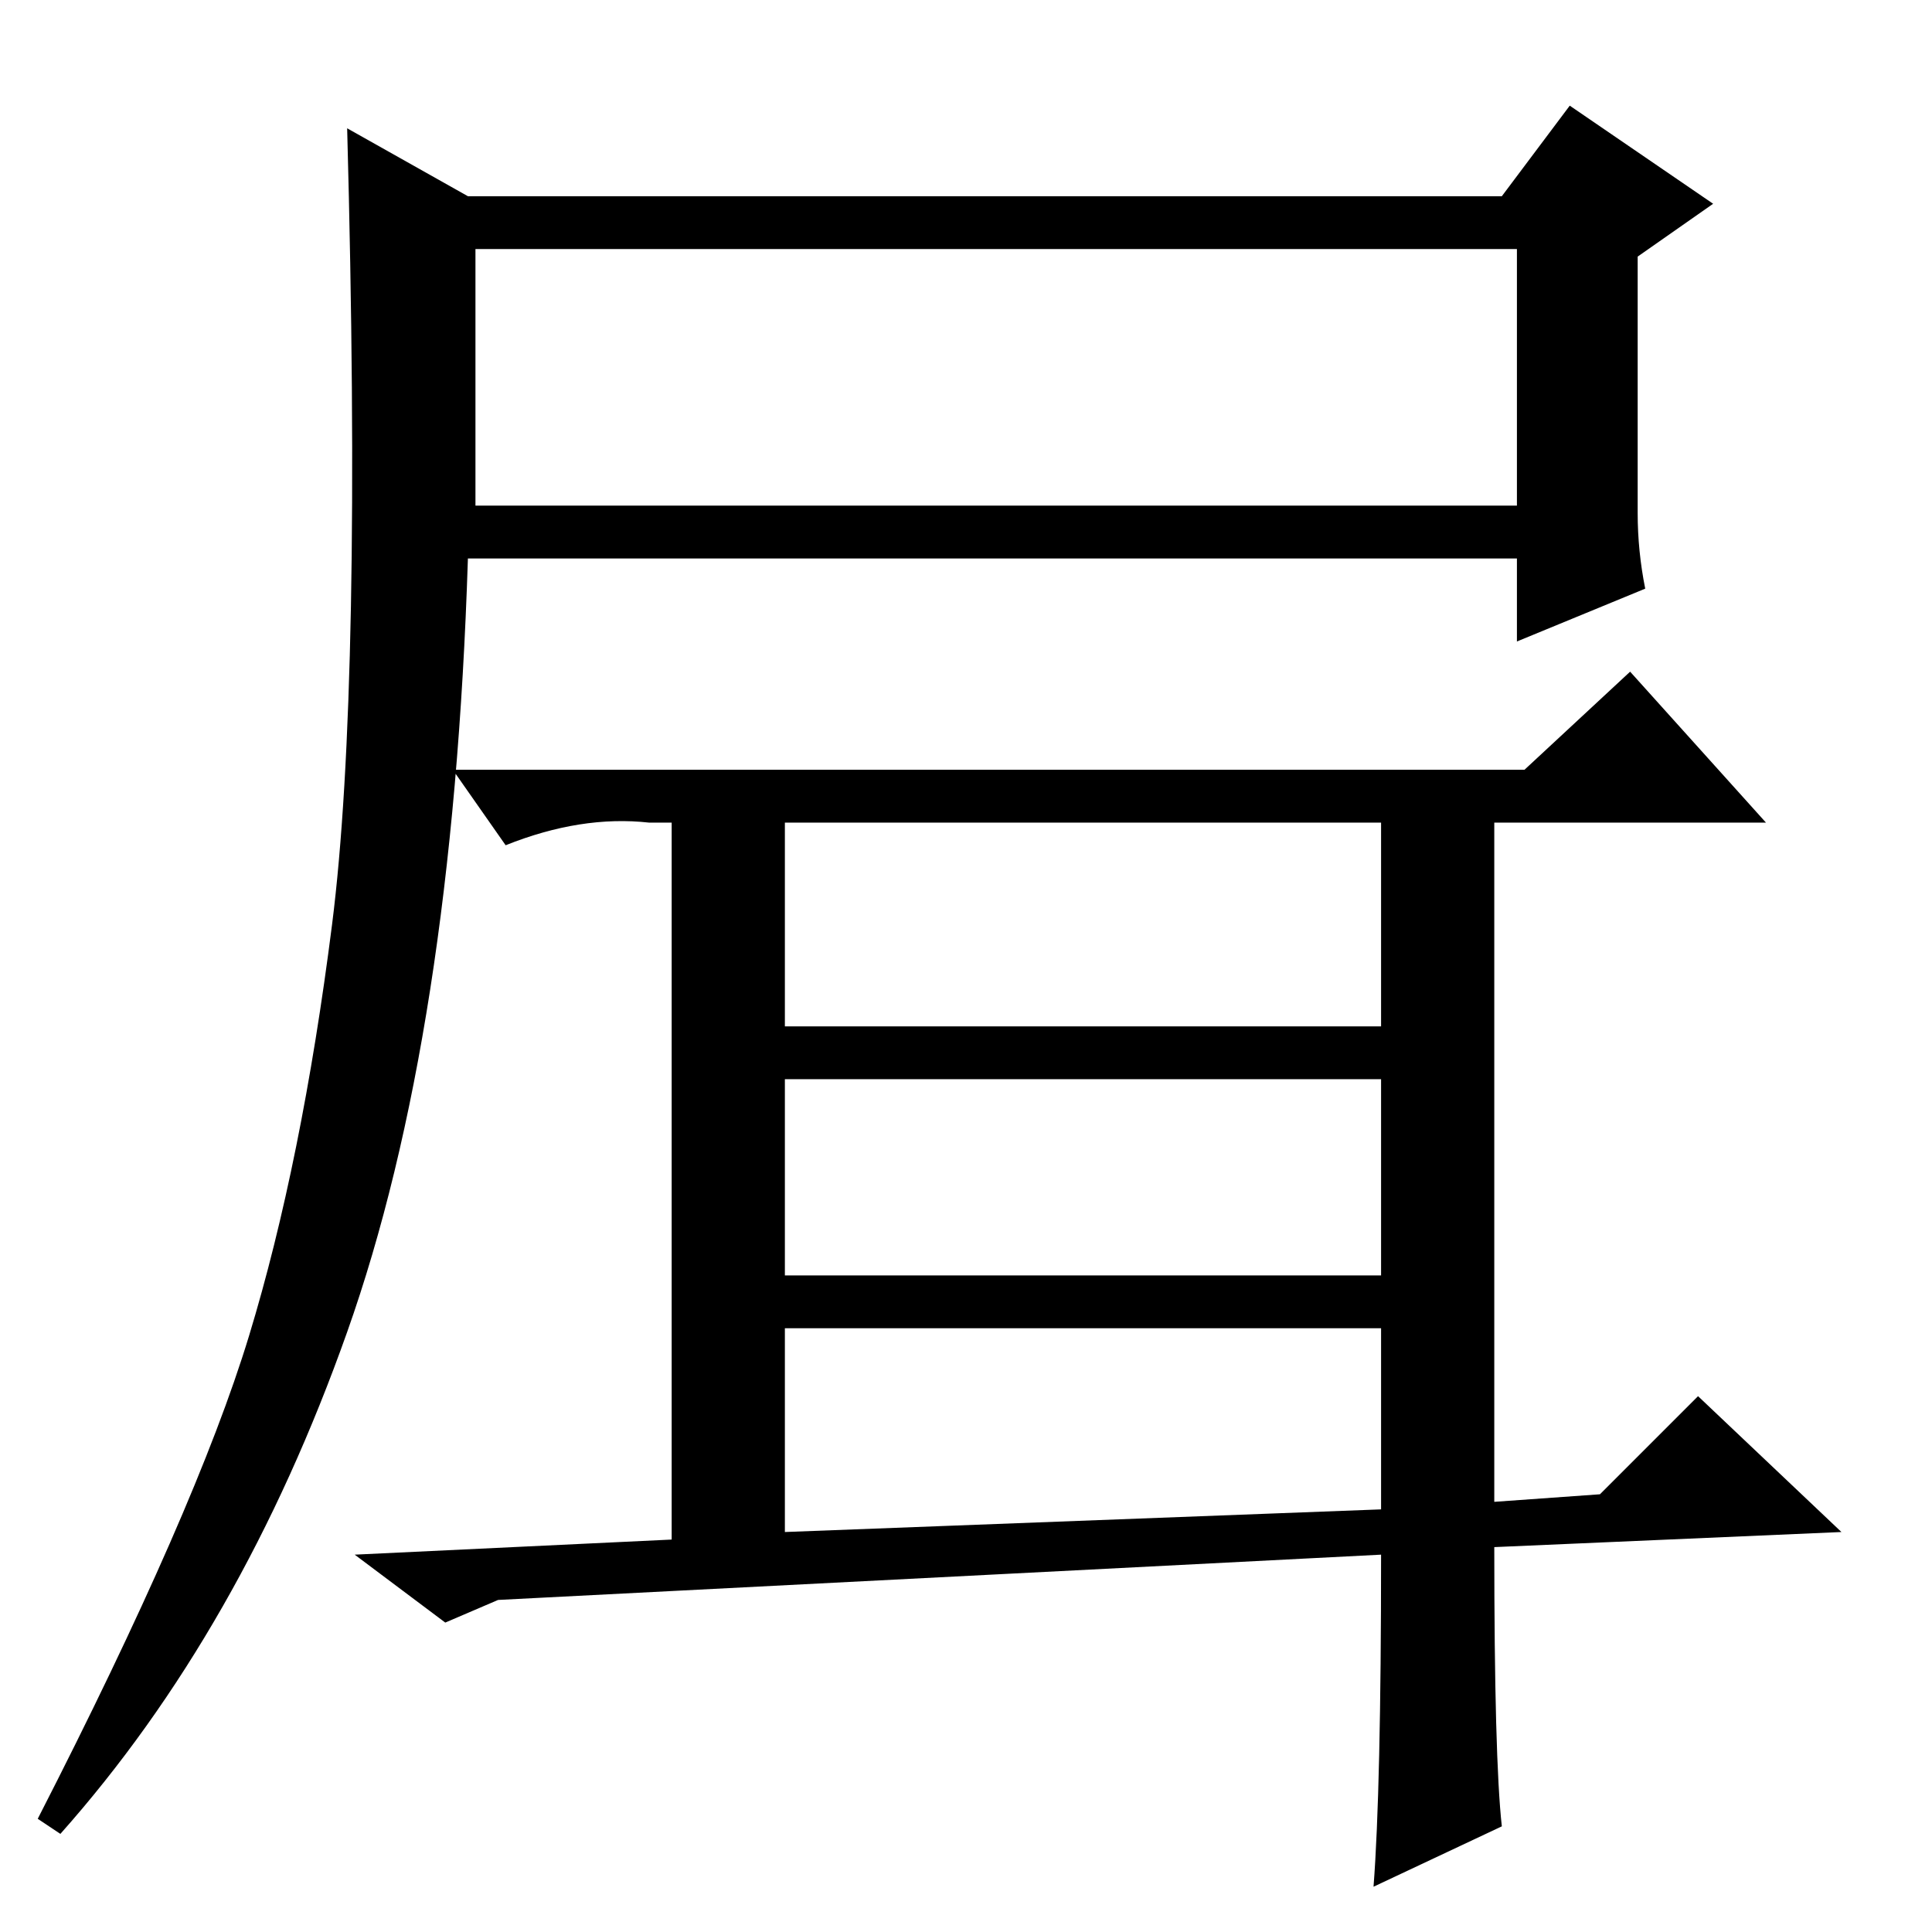 <?xml version="1.0" standalone="no"?>
<!DOCTYPE svg PUBLIC "-//W3C//DTD SVG 1.1//EN" "http://www.w3.org/Graphics/SVG/1.1/DTD/svg11.dtd" >
<svg xmlns="http://www.w3.org/2000/svg" xmlns:xlink="http://www.w3.org/1999/xlink" version="1.1" viewBox="0 -36 256 256">
  <g transform="matrix(1 0 0 -1 0 220)">
   <path fill="currentColor"
d="M63 189h138v34h-138v-34zM33 79q7 23 11 54.5t2 105.5l16 -9h137l9 12l19 -13l-10 -7v-34q0 -5 1 -10l-17 -7v11h-139q-2 -63 -16 -102.5t-38 -66.5l-3 2q21 41 28 64zM104 53l79 3v24h-79v-27zM199 14l-17 -8q1 13 1 44l-117 -6l-7 -3l-12 9l42 2v95h-3q-9 1 -19 -3
l-7 10h142l14 13l18 -20h-36v-90l14 1l13 13l19 -18l-46 -2q0 -28 1 -37zM104 120h79v27h-79v-27zM104 87h79v26h-79v-26z" />
  </g>

</svg>
